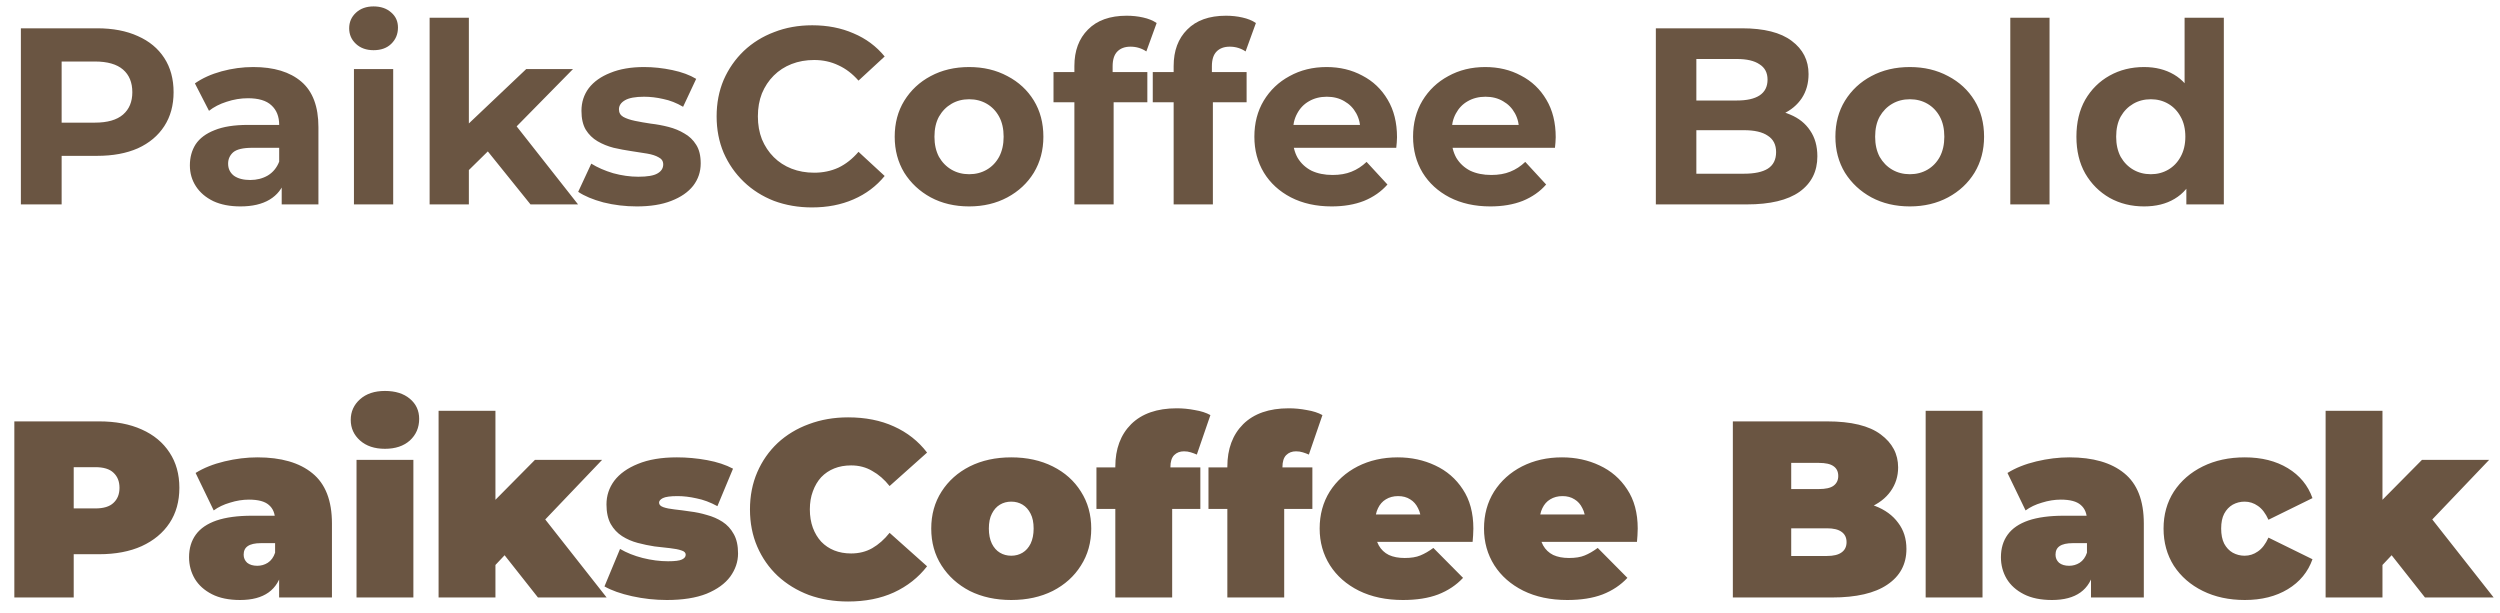 <svg width="159" height="39" viewBox="0 0 159 39" fill="none" xmlns="http://www.w3.org/2000/svg">
<path d="M1.328 13V1.8H6.176C7.179 1.8 8.043 1.965 8.768 2.296C9.493 2.616 10.053 3.08 10.448 3.688C10.843 4.296 11.04 5.021 11.04 5.864C11.04 6.696 10.843 7.416 10.448 8.024C10.053 8.632 9.493 9.101 8.768 9.432C8.043 9.752 7.179 9.912 6.176 9.912H2.768L3.92 8.744V13H1.328ZM3.92 9.032L2.768 7.8H6.032C6.832 7.8 7.429 7.629 7.824 7.288C8.219 6.947 8.416 6.472 8.416 5.864C8.416 5.245 8.219 4.765 7.824 4.424C7.429 4.083 6.832 3.912 6.032 3.912H2.768L3.92 2.68V9.032ZM17.916 13V11.32L17.756 10.952V7.944C17.756 7.411 17.591 6.995 17.26 6.696C16.94 6.397 16.444 6.248 15.772 6.248C15.314 6.248 14.86 6.323 14.412 6.472C13.975 6.611 13.602 6.803 13.292 7.048L12.396 5.304C12.866 4.973 13.431 4.717 14.092 4.536C14.754 4.355 15.426 4.264 16.108 4.264C17.42 4.264 18.439 4.573 19.164 5.192C19.89 5.811 20.252 6.776 20.252 8.088V13H17.916ZM15.292 13.128C14.62 13.128 14.044 13.016 13.564 12.792C13.084 12.557 12.716 12.243 12.46 11.848C12.204 11.453 12.076 11.011 12.076 10.52C12.076 10.008 12.199 9.56 12.444 9.176C12.7 8.792 13.1 8.493 13.644 8.28C14.188 8.056 14.898 7.944 15.772 7.944H18.06V9.4H16.044C15.458 9.4 15.052 9.496 14.828 9.688C14.615 9.88 14.508 10.12 14.508 10.408C14.508 10.728 14.631 10.984 14.876 11.176C15.132 11.357 15.479 11.448 15.916 11.448C16.332 11.448 16.706 11.352 17.036 11.16C17.367 10.957 17.607 10.664 17.756 10.28L18.14 11.432C17.959 11.987 17.628 12.408 17.148 12.696C16.668 12.984 16.05 13.128 15.292 13.128ZM22.511 13V4.392H25.007V13H22.511ZM23.759 3.192C23.301 3.192 22.927 3.059 22.639 2.792C22.351 2.525 22.207 2.195 22.207 1.8C22.207 1.405 22.351 1.075 22.639 0.808C22.927 0.541 23.301 0.408 23.759 0.408C24.218 0.408 24.591 0.536 24.879 0.792C25.167 1.037 25.311 1.357 25.311 1.752C25.311 2.168 25.167 2.515 24.879 2.792C24.602 3.059 24.229 3.192 23.759 3.192ZM29.388 11.24L29.452 8.2L33.468 4.392H36.444L32.588 8.312L31.292 9.368L29.388 11.24ZM27.324 13V1.128H29.82V13H27.324ZM33.74 13L30.828 9.384L32.396 7.448L36.764 13H33.74ZM40.501 13.128C39.765 13.128 39.056 13.043 38.373 12.872C37.701 12.691 37.168 12.467 36.773 12.2L37.605 10.408C38 10.653 38.464 10.856 38.997 11.016C39.541 11.165 40.075 11.24 40.597 11.24C41.173 11.24 41.578 11.171 41.813 11.032C42.059 10.893 42.181 10.701 42.181 10.456C42.181 10.253 42.085 10.104 41.893 10.008C41.712 9.901 41.467 9.821 41.157 9.768C40.848 9.715 40.507 9.661 40.133 9.608C39.77 9.555 39.403 9.485 39.029 9.4C38.656 9.304 38.315 9.165 38.005 8.984C37.696 8.803 37.445 8.557 37.253 8.248C37.072 7.939 36.981 7.539 36.981 7.048C36.981 6.504 37.136 6.024 37.445 5.608C37.765 5.192 38.224 4.867 38.821 4.632C39.419 4.387 40.133 4.264 40.965 4.264C41.552 4.264 42.149 4.328 42.757 4.456C43.365 4.584 43.872 4.771 44.277 5.016L43.445 6.792C43.029 6.547 42.608 6.381 42.181 6.296C41.765 6.2 41.36 6.152 40.965 6.152C40.41 6.152 40.005 6.227 39.749 6.376C39.493 6.525 39.365 6.717 39.365 6.952C39.365 7.165 39.456 7.325 39.637 7.432C39.829 7.539 40.08 7.624 40.389 7.688C40.699 7.752 41.035 7.811 41.397 7.864C41.77 7.907 42.144 7.976 42.517 8.072C42.891 8.168 43.227 8.307 43.525 8.488C43.834 8.659 44.085 8.899 44.277 9.208C44.469 9.507 44.565 9.901 44.565 10.392C44.565 10.925 44.405 11.4 44.085 11.816C43.765 12.221 43.301 12.541 42.693 12.776C42.096 13.011 41.365 13.128 40.501 13.128ZM51.641 13.192C50.777 13.192 49.972 13.053 49.225 12.776C48.489 12.488 47.849 12.083 47.305 11.56C46.761 11.037 46.334 10.424 46.025 9.72C45.727 9.016 45.577 8.243 45.577 7.4C45.577 6.557 45.727 5.784 46.025 5.08C46.334 4.376 46.761 3.763 47.305 3.24C47.86 2.717 48.505 2.317 49.241 2.04C49.977 1.752 50.782 1.608 51.657 1.608C52.628 1.608 53.502 1.779 54.281 2.12C55.071 2.451 55.732 2.941 56.265 3.592L54.601 5.128C54.217 4.691 53.791 4.365 53.321 4.152C52.852 3.928 52.34 3.816 51.785 3.816C51.263 3.816 50.782 3.901 50.345 4.072C49.908 4.243 49.529 4.488 49.209 4.808C48.889 5.128 48.639 5.507 48.457 5.944C48.286 6.381 48.201 6.867 48.201 7.4C48.201 7.933 48.286 8.419 48.457 8.856C48.639 9.293 48.889 9.672 49.209 9.992C49.529 10.312 49.908 10.557 50.345 10.728C50.782 10.899 51.263 10.984 51.785 10.984C52.34 10.984 52.852 10.877 53.321 10.664C53.791 10.44 54.217 10.104 54.601 9.656L56.265 11.192C55.732 11.843 55.071 12.339 54.281 12.68C53.502 13.021 52.623 13.192 51.641 13.192ZM61.639 13.128C60.721 13.128 59.905 12.936 59.191 12.552C58.487 12.168 57.927 11.645 57.511 10.984C57.105 10.312 56.903 9.549 56.903 8.696C56.903 7.832 57.105 7.069 57.511 6.408C57.927 5.736 58.487 5.213 59.191 4.84C59.905 4.456 60.721 4.264 61.639 4.264C62.545 4.264 63.356 4.456 64.071 4.84C64.785 5.213 65.345 5.731 65.751 6.392C66.156 7.053 66.359 7.821 66.359 8.696C66.359 9.549 66.156 10.312 65.751 10.984C65.345 11.645 64.785 12.168 64.071 12.552C63.356 12.936 62.545 13.128 61.639 13.128ZM61.639 11.08C62.055 11.08 62.428 10.984 62.759 10.792C63.089 10.6 63.351 10.328 63.543 9.976C63.735 9.613 63.831 9.187 63.831 8.696C63.831 8.195 63.735 7.768 63.543 7.416C63.351 7.064 63.089 6.792 62.759 6.6C62.428 6.408 62.055 6.312 61.639 6.312C61.223 6.312 60.849 6.408 60.519 6.6C60.188 6.792 59.921 7.064 59.719 7.416C59.527 7.768 59.431 8.195 59.431 8.696C59.431 9.187 59.527 9.613 59.719 9.976C59.921 10.328 60.188 10.6 60.519 10.792C60.849 10.984 61.223 11.08 61.639 11.08ZM68.331 13V4.2C68.331 3.229 68.619 2.456 69.195 1.88C69.771 1.293 70.592 1 71.659 1C72.022 1 72.368 1.037 72.699 1.112C73.04 1.187 73.328 1.304 73.563 1.464L72.907 3.272C72.768 3.176 72.614 3.101 72.443 3.048C72.272 2.995 72.091 2.968 71.899 2.968C71.536 2.968 71.254 3.075 71.051 3.288C70.859 3.491 70.763 3.8 70.763 4.216V5.016L70.827 6.088V13H68.331ZM67.003 6.504V4.584H72.971V6.504H67.003ZM74.644 13V4.2C74.644 3.229 74.931 2.456 75.507 1.88C76.084 1.293 76.905 1 77.972 1C78.334 1 78.681 1.037 79.011 1.112C79.353 1.187 79.641 1.304 79.876 1.464L79.219 3.272C79.081 3.176 78.926 3.101 78.755 3.048C78.585 2.995 78.403 2.968 78.212 2.968C77.849 2.968 77.566 3.075 77.364 3.288C77.171 3.491 77.076 3.8 77.076 4.216V5.016L77.139 6.088V13H74.644ZM73.316 6.504V4.584H79.284V6.504H73.316ZM84.69 13.128C83.708 13.128 82.844 12.936 82.098 12.552C81.362 12.168 80.791 11.645 80.386 10.984C79.98 10.312 79.778 9.549 79.778 8.696C79.778 7.832 79.975 7.069 80.37 6.408C80.775 5.736 81.324 5.213 82.018 4.84C82.711 4.456 83.495 4.264 84.37 4.264C85.212 4.264 85.97 4.445 86.642 4.808C87.324 5.16 87.863 5.672 88.258 6.344C88.652 7.005 88.85 7.8 88.85 8.728C88.85 8.824 88.844 8.936 88.834 9.064C88.823 9.181 88.812 9.293 88.802 9.4H81.81V7.944H87.49L86.53 8.376C86.53 7.928 86.439 7.539 86.258 7.208C86.076 6.877 85.826 6.621 85.506 6.44C85.186 6.248 84.812 6.152 84.386 6.152C83.959 6.152 83.58 6.248 83.25 6.44C82.93 6.621 82.679 6.883 82.498 7.224C82.316 7.555 82.226 7.949 82.226 8.408V8.792C82.226 9.261 82.327 9.677 82.53 10.04C82.743 10.392 83.036 10.664 83.41 10.856C83.794 11.037 84.242 11.128 84.754 11.128C85.212 11.128 85.612 11.059 85.954 10.92C86.306 10.781 86.626 10.573 86.914 10.296L88.242 11.736C87.847 12.184 87.351 12.531 86.754 12.776C86.156 13.011 85.468 13.128 84.69 13.128ZM94.783 13.128C93.802 13.128 92.938 12.936 92.191 12.552C91.455 12.168 90.885 11.645 90.479 10.984C90.074 10.312 89.871 9.549 89.871 8.696C89.871 7.832 90.069 7.069 90.463 6.408C90.869 5.736 91.418 5.213 92.111 4.84C92.805 4.456 93.589 4.264 94.463 4.264C95.306 4.264 96.063 4.445 96.735 4.808C97.418 5.16 97.957 5.672 98.351 6.344C98.746 7.005 98.943 7.8 98.943 8.728C98.943 8.824 98.938 8.936 98.927 9.064C98.917 9.181 98.906 9.293 98.895 9.4H91.903V7.944H97.583L96.623 8.376C96.623 7.928 96.533 7.539 96.351 7.208C96.17 6.877 95.919 6.621 95.599 6.44C95.279 6.248 94.906 6.152 94.479 6.152C94.053 6.152 93.674 6.248 93.343 6.44C93.023 6.621 92.773 6.883 92.591 7.224C92.41 7.555 92.319 7.949 92.319 8.408V8.792C92.319 9.261 92.421 9.677 92.623 10.04C92.837 10.392 93.13 10.664 93.503 10.856C93.887 11.037 94.335 11.128 94.847 11.128C95.306 11.128 95.706 11.059 96.047 10.92C96.399 10.781 96.719 10.573 97.007 10.296L98.335 11.736C97.941 12.184 97.445 12.531 96.847 12.776C96.25 13.011 95.562 13.128 94.783 13.128ZM105.312 13V1.8H110.784C112.192 1.8 113.248 2.067 113.952 2.6C114.667 3.133 115.024 3.837 115.024 4.712C115.024 5.299 114.88 5.811 114.592 6.248C114.304 6.675 113.91 7.005 113.408 7.24C112.907 7.475 112.331 7.592 111.68 7.592L111.984 6.936C112.688 6.936 113.312 7.053 113.856 7.288C114.4 7.512 114.822 7.848 115.12 8.296C115.43 8.744 115.584 9.293 115.584 9.944C115.584 10.904 115.206 11.656 114.448 12.2C113.691 12.733 112.576 13 111.104 13H105.312ZM107.888 11.048H110.912C111.584 11.048 112.091 10.941 112.432 10.728C112.784 10.504 112.96 10.152 112.96 9.672C112.96 9.203 112.784 8.856 112.432 8.632C112.091 8.397 111.584 8.28 110.912 8.28H107.696V6.392H110.464C111.094 6.392 111.574 6.285 111.904 6.072C112.246 5.848 112.416 5.512 112.416 5.064C112.416 4.627 112.246 4.301 111.904 4.088C111.574 3.864 111.094 3.752 110.464 3.752H107.888V11.048ZM121.467 13.128C120.549 13.128 119.733 12.936 119.019 12.552C118.315 12.168 117.755 11.645 117.339 10.984C116.933 10.312 116.731 9.549 116.731 8.696C116.731 7.832 116.933 7.069 117.339 6.408C117.755 5.736 118.315 5.213 119.019 4.84C119.733 4.456 120.549 4.264 121.467 4.264C122.373 4.264 123.184 4.456 123.899 4.84C124.613 5.213 125.173 5.731 125.579 6.392C125.984 7.053 126.187 7.821 126.187 8.696C126.187 9.549 125.984 10.312 125.579 10.984C125.173 11.645 124.613 12.168 123.899 12.552C123.184 12.936 122.373 13.128 121.467 13.128ZM121.467 11.08C121.883 11.08 122.256 10.984 122.587 10.792C122.917 10.6 123.179 10.328 123.371 9.976C123.563 9.613 123.659 9.187 123.659 8.696C123.659 8.195 123.563 7.768 123.371 7.416C123.179 7.064 122.917 6.792 122.587 6.6C122.256 6.408 121.883 6.312 121.467 6.312C121.051 6.312 120.677 6.408 120.347 6.6C120.016 6.792 119.749 7.064 119.547 7.416C119.355 7.768 119.259 8.195 119.259 8.696C119.259 9.187 119.355 9.613 119.547 9.976C119.749 10.328 120.016 10.6 120.347 10.792C120.677 10.984 121.051 11.08 121.467 11.08ZM127.855 13V1.128H130.351V13H127.855ZM136.364 13.128C135.553 13.128 134.822 12.947 134.172 12.584C133.521 12.211 133.004 11.693 132.62 11.032C132.246 10.371 132.06 9.592 132.06 8.696C132.06 7.789 132.246 7.005 132.62 6.344C133.004 5.683 133.521 5.171 134.172 4.808C134.822 4.445 135.553 4.264 136.364 4.264C137.089 4.264 137.724 4.424 138.268 4.744C138.812 5.064 139.233 5.549 139.532 6.2C139.83 6.851 139.98 7.683 139.98 8.696C139.98 9.699 139.836 10.531 139.548 11.192C139.26 11.843 138.844 12.328 138.3 12.648C137.766 12.968 137.121 13.128 136.364 13.128ZM136.796 11.08C137.201 11.08 137.569 10.984 137.9 10.792C138.23 10.6 138.492 10.328 138.684 9.976C138.886 9.613 138.988 9.187 138.988 8.696C138.988 8.195 138.886 7.768 138.684 7.416C138.492 7.064 138.23 6.792 137.9 6.6C137.569 6.408 137.201 6.312 136.796 6.312C136.38 6.312 136.006 6.408 135.676 6.6C135.345 6.792 135.078 7.064 134.876 7.416C134.684 7.768 134.588 8.195 134.588 8.696C134.588 9.187 134.684 9.613 134.876 9.976C135.078 10.328 135.345 10.6 135.676 10.792C136.006 10.984 136.38 11.08 136.796 11.08ZM139.052 13V11.24L139.1 8.68L138.94 6.136V1.128H141.436V13H139.052ZM0.912 38V26.8H6.304C7.349 26.8 8.251 26.971 9.008 27.312C9.776 27.653 10.368 28.144 10.784 28.784C11.2 29.413 11.408 30.16 11.408 31.024C11.408 31.888 11.2 32.635 10.784 33.264C10.368 33.893 9.776 34.384 9.008 34.736C8.251 35.077 7.349 35.248 6.304 35.248H3.008L4.688 33.632V38H0.912ZM4.688 34.048L3.008 32.336H6.064C6.587 32.336 6.971 32.219 7.216 31.984C7.472 31.749 7.6 31.429 7.6 31.024C7.6 30.619 7.472 30.299 7.216 30.064C6.971 29.829 6.587 29.712 6.064 29.712H3.008L4.688 28V34.048ZM17.752 38V36.448L17.496 36.032V33.088C17.496 32.661 17.363 32.336 17.096 32.112C16.84 31.888 16.419 31.776 15.832 31.776C15.438 31.776 15.038 31.84 14.632 31.968C14.227 32.085 13.88 32.251 13.592 32.464L12.44 30.08C12.952 29.76 13.566 29.515 14.28 29.344C14.995 29.173 15.694 29.088 16.376 29.088C17.88 29.088 19.043 29.424 19.864 30.096C20.696 30.768 21.112 31.835 21.112 33.296V38H17.752ZM15.272 38.16C14.558 38.16 13.96 38.037 13.48 37.792C13 37.547 12.638 37.221 12.392 36.816C12.147 36.4 12.024 35.941 12.024 35.44C12.024 34.875 12.168 34.395 12.456 34C12.744 33.605 13.182 33.307 13.768 33.104C14.366 32.901 15.118 32.8 16.024 32.8H17.848V34.544H16.6C16.216 34.544 15.934 34.608 15.752 34.736C15.582 34.853 15.496 35.035 15.496 35.28C15.496 35.483 15.571 35.653 15.72 35.792C15.88 35.92 16.094 35.984 16.36 35.984C16.606 35.984 16.83 35.92 17.032 35.792C17.246 35.653 17.4 35.44 17.496 35.152L17.96 36.224C17.822 36.875 17.528 37.36 17.08 37.68C16.632 38 16.03 38.16 15.272 38.16ZM22.675 38V29.248H26.291V38H22.675ZM24.483 28.544C23.822 28.544 23.294 28.368 22.899 28.016C22.504 27.664 22.307 27.227 22.307 26.704C22.307 26.181 22.504 25.744 22.899 25.392C23.294 25.04 23.822 24.864 24.483 24.864C25.144 24.864 25.672 25.029 26.067 25.36C26.462 25.691 26.659 26.117 26.659 26.64C26.659 27.195 26.462 27.653 26.067 28.016C25.672 28.368 25.144 28.544 24.483 28.544ZM30.918 36.56L30.998 32.304L34.022 29.248H38.294L34.294 33.44L32.486 34.896L30.918 36.56ZM27.894 38V26.128H31.51V38H27.894ZM34.214 38L31.814 34.96L34.038 32.224L38.582 38H34.214ZM42.411 38.16C41.665 38.16 40.929 38.08 40.203 37.92C39.478 37.76 38.892 37.552 38.444 37.296L39.435 34.912C39.852 35.157 40.331 35.349 40.876 35.488C41.43 35.627 41.969 35.696 42.492 35.696C42.929 35.696 43.222 35.659 43.371 35.584C43.532 35.509 43.611 35.408 43.611 35.28C43.611 35.152 43.521 35.061 43.34 35.008C43.158 34.944 42.918 34.896 42.62 34.864C42.321 34.832 41.99 34.795 41.627 34.752C41.276 34.699 40.918 34.624 40.556 34.528C40.193 34.432 39.862 34.288 39.563 34.096C39.265 33.904 39.025 33.648 38.843 33.328C38.662 32.997 38.572 32.581 38.572 32.08C38.572 31.525 38.737 31.024 39.068 30.576C39.409 30.128 39.91 29.771 40.572 29.504C41.243 29.227 42.07 29.088 43.051 29.088C43.691 29.088 44.331 29.147 44.971 29.264C45.611 29.381 46.161 29.563 46.62 29.808L45.627 32.192C45.179 31.947 44.737 31.781 44.3 31.696C43.873 31.6 43.473 31.552 43.099 31.552C42.641 31.552 42.326 31.595 42.156 31.68C41.995 31.765 41.916 31.861 41.916 31.968C41.916 32.096 42.006 32.192 42.188 32.256C42.369 32.32 42.609 32.368 42.907 32.4C43.206 32.432 43.532 32.475 43.883 32.528C44.246 32.571 44.603 32.645 44.956 32.752C45.318 32.848 45.649 32.992 45.947 33.184C46.246 33.376 46.486 33.637 46.667 33.968C46.849 34.288 46.94 34.699 46.94 35.2C46.94 35.723 46.774 36.213 46.444 36.672C46.113 37.12 45.611 37.483 44.94 37.76C44.267 38.027 43.425 38.16 42.411 38.16ZM53.938 38.256C53.042 38.256 52.21 38.117 51.442 37.84C50.685 37.552 50.024 37.147 49.458 36.624C48.904 36.101 48.472 35.483 48.162 34.768C47.853 34.053 47.698 33.264 47.698 32.4C47.698 31.536 47.853 30.747 48.162 30.032C48.472 29.317 48.904 28.699 49.458 28.176C50.024 27.653 50.685 27.253 51.442 26.976C52.21 26.688 53.042 26.544 53.938 26.544C55.037 26.544 56.008 26.736 56.85 27.12C57.704 27.504 58.408 28.059 58.962 28.784L56.578 30.912C56.248 30.496 55.88 30.176 55.474 29.952C55.08 29.717 54.632 29.6 54.13 29.6C53.736 29.6 53.378 29.664 53.058 29.792C52.738 29.92 52.461 30.107 52.226 30.352C52.002 30.597 51.826 30.896 51.698 31.248C51.57 31.589 51.506 31.973 51.506 32.4C51.506 32.827 51.57 33.216 51.698 33.568C51.826 33.909 52.002 34.203 52.226 34.448C52.461 34.693 52.738 34.88 53.058 35.008C53.378 35.136 53.736 35.2 54.13 35.2C54.632 35.2 55.08 35.088 55.474 34.864C55.88 34.629 56.248 34.304 56.578 33.888L58.962 36.016C58.408 36.731 57.704 37.285 56.85 37.68C56.008 38.064 55.037 38.256 53.938 38.256ZM64.315 38.16C63.323 38.16 62.443 37.968 61.675 37.584C60.917 37.189 60.32 36.651 59.883 35.968C59.445 35.285 59.227 34.501 59.227 33.616C59.227 32.731 59.445 31.947 59.883 31.264C60.32 30.581 60.917 30.048 61.675 29.664C62.443 29.28 63.323 29.088 64.315 29.088C65.307 29.088 66.187 29.28 66.955 29.664C67.723 30.048 68.32 30.581 68.747 31.264C69.184 31.947 69.403 32.731 69.403 33.616C69.403 34.501 69.184 35.285 68.747 35.968C68.32 36.651 67.723 37.189 66.955 37.584C66.187 37.968 65.307 38.16 64.315 38.16ZM64.315 35.344C64.581 35.344 64.821 35.28 65.035 35.152C65.248 35.024 65.419 34.832 65.547 34.576C65.675 34.309 65.739 33.989 65.739 33.616C65.739 33.232 65.675 32.917 65.547 32.672C65.419 32.416 65.248 32.224 65.035 32.096C64.821 31.968 64.581 31.904 64.315 31.904C64.048 31.904 63.808 31.968 63.595 32.096C63.381 32.224 63.211 32.416 63.083 32.672C62.955 32.917 62.891 33.232 62.891 33.616C62.891 33.989 62.955 34.309 63.083 34.576C63.211 34.832 63.381 35.024 63.595 35.152C63.808 35.28 64.048 35.344 64.315 35.344ZM70.934 38V29.68C70.934 28.549 71.27 27.648 71.942 26.976C72.625 26.304 73.59 25.968 74.838 25.968C75.222 25.968 75.606 26.005 75.99 26.08C76.385 26.144 76.716 26.251 76.982 26.4L76.118 28.912C76.001 28.859 75.873 28.811 75.734 28.768C75.596 28.725 75.452 28.704 75.302 28.704C75.046 28.704 74.838 28.784 74.678 28.944C74.518 29.104 74.438 29.36 74.438 29.712V30.128L74.55 31.616V38H70.934ZM69.734 32.368V29.728H76.342V32.368H69.734ZM78.059 38V29.68C78.059 28.549 78.395 27.648 79.067 26.976C79.75 26.304 80.715 25.968 81.963 25.968C82.347 25.968 82.731 26.005 83.115 26.08C83.51 26.144 83.841 26.251 84.107 26.4L83.243 28.912C83.126 28.859 82.998 28.811 82.859 28.768C82.721 28.725 82.577 28.704 82.427 28.704C82.171 28.704 81.963 28.784 81.803 28.944C81.643 29.104 81.563 29.36 81.563 29.712V30.128L81.675 31.616V38H78.059ZM76.859 32.368V29.728H83.467V32.368H76.859ZM89.226 38.16C88.159 38.16 87.226 37.963 86.426 37.568C85.636 37.173 85.023 36.635 84.586 35.952C84.148 35.259 83.93 34.48 83.93 33.616C83.93 32.731 84.143 31.947 84.57 31.264C85.007 30.581 85.599 30.048 86.346 29.664C87.103 29.28 87.951 29.088 88.89 29.088C89.754 29.088 90.548 29.259 91.274 29.6C92.01 29.941 92.596 30.448 93.034 31.12C93.482 31.792 93.706 32.624 93.706 33.616C93.706 33.744 93.7 33.888 93.69 34.048C93.679 34.197 93.668 34.336 93.658 34.464H86.922V32.72H91.738L90.378 33.184C90.378 32.843 90.314 32.555 90.186 32.32C90.068 32.075 89.903 31.888 89.69 31.76C89.476 31.621 89.22 31.552 88.922 31.552C88.623 31.552 88.362 31.621 88.138 31.76C87.924 31.888 87.759 32.075 87.642 32.32C87.524 32.555 87.466 32.843 87.466 33.184V33.728C87.466 34.101 87.54 34.421 87.69 34.688C87.839 34.955 88.052 35.157 88.33 35.296C88.607 35.424 88.943 35.488 89.338 35.488C89.743 35.488 90.074 35.435 90.33 35.328C90.596 35.221 90.874 35.061 91.162 34.848L93.05 36.752C92.623 37.211 92.095 37.563 91.466 37.808C90.847 38.043 90.1 38.16 89.226 38.16ZM99.679 38.16C98.612 38.16 97.679 37.963 96.879 37.568C96.09 37.173 95.476 36.635 95.039 35.952C94.602 35.259 94.383 34.48 94.383 33.616C94.383 32.731 94.596 31.947 95.023 31.264C95.46 30.581 96.052 30.048 96.799 29.664C97.556 29.28 98.404 29.088 99.343 29.088C100.207 29.088 101.002 29.259 101.727 29.6C102.463 29.941 103.05 30.448 103.487 31.12C103.935 31.792 104.159 32.624 104.159 33.616C104.159 33.744 104.154 33.888 104.143 34.048C104.132 34.197 104.122 34.336 104.111 34.464H97.375V32.72H102.191L100.831 33.184C100.831 32.843 100.767 32.555 100.639 32.32C100.522 32.075 100.356 31.888 100.143 31.76C99.93 31.621 99.674 31.552 99.375 31.552C99.076 31.552 98.815 31.621 98.591 31.76C98.377 31.888 98.212 32.075 98.095 32.32C97.978 32.555 97.919 32.843 97.919 33.184V33.728C97.919 34.101 97.993 34.421 98.143 34.688C98.292 34.955 98.505 35.157 98.783 35.296C99.06 35.424 99.396 35.488 99.791 35.488C100.196 35.488 100.527 35.435 100.783 35.328C101.05 35.221 101.327 35.061 101.615 34.848L103.503 36.752C103.076 37.211 102.548 37.563 101.919 37.808C101.3 38.043 100.554 38.16 99.679 38.16ZM110.209 38V26.8H116.193C117.74 26.8 118.881 27.077 119.617 27.632C120.353 28.176 120.721 28.875 120.721 29.728C120.721 30.293 120.561 30.8 120.241 31.248C119.932 31.685 119.478 32.032 118.881 32.288C118.284 32.544 117.548 32.672 116.673 32.672L116.993 31.808C117.868 31.808 118.62 31.931 119.249 32.176C119.889 32.421 120.38 32.779 120.721 33.248C121.073 33.707 121.249 34.261 121.249 34.912C121.249 35.883 120.844 36.64 120.033 37.184C119.233 37.728 118.06 38 116.513 38H110.209ZM113.921 35.36H116.193C116.609 35.36 116.918 35.285 117.121 35.136C117.334 34.987 117.441 34.768 117.441 34.48C117.441 34.192 117.334 33.973 117.121 33.824C116.918 33.675 116.609 33.6 116.193 33.6H113.665V31.104H115.681C116.108 31.104 116.417 31.035 116.609 30.896C116.812 30.747 116.913 30.539 116.913 30.272C116.913 29.995 116.812 29.787 116.609 29.648C116.417 29.509 116.108 29.44 115.681 29.44H113.921V35.36ZM122.472 38V26.128H126.088V38H122.472ZM132.987 38V36.448L132.731 36.032V33.088C132.731 32.661 132.597 32.336 132.331 32.112C132.075 31.888 131.653 31.776 131.067 31.776C130.672 31.776 130.272 31.84 129.867 31.968C129.461 32.085 129.115 32.251 128.827 32.464L127.675 30.08C128.187 29.76 128.8 29.515 129.515 29.344C130.229 29.173 130.928 29.088 131.611 29.088C133.115 29.088 134.277 29.424 135.099 30.096C135.931 30.768 136.347 31.835 136.347 33.296V38H132.987ZM130.507 38.16C129.792 38.16 129.195 38.037 128.715 37.792C128.235 37.547 127.872 37.221 127.627 36.816C127.381 36.4 127.259 35.941 127.259 35.44C127.259 34.875 127.403 34.395 127.691 34C127.979 33.605 128.416 33.307 129.003 33.104C129.6 32.901 130.352 32.8 131.259 32.8H133.083V34.544H131.835C131.451 34.544 131.168 34.608 130.987 34.736C130.816 34.853 130.731 35.035 130.731 35.28C130.731 35.483 130.805 35.653 130.955 35.792C131.115 35.92 131.328 35.984 131.595 35.984C131.84 35.984 132.064 35.92 132.267 35.792C132.48 35.653 132.635 35.44 132.731 35.152L133.195 36.224C133.056 36.875 132.763 37.36 132.315 37.68C131.867 38 131.264 38.16 130.507 38.16ZM142.77 38.16C141.767 38.16 140.876 37.968 140.098 37.584C139.319 37.2 138.706 36.667 138.258 35.984C137.82 35.291 137.602 34.501 137.602 33.616C137.602 32.731 137.82 31.947 138.258 31.264C138.706 30.581 139.319 30.048 140.098 29.664C140.876 29.28 141.767 29.088 142.77 29.088C143.836 29.088 144.748 29.317 145.506 29.776C146.263 30.235 146.786 30.869 147.074 31.68L144.274 33.056C144.092 32.651 143.868 32.357 143.602 32.176C143.346 31.995 143.063 31.904 142.754 31.904C142.487 31.904 142.236 31.968 142.002 32.096C141.778 32.224 141.596 32.416 141.458 32.672C141.33 32.917 141.266 33.232 141.266 33.616C141.266 34 141.33 34.32 141.458 34.576C141.596 34.832 141.778 35.024 142.002 35.152C142.236 35.28 142.487 35.344 142.754 35.344C143.063 35.344 143.346 35.253 143.602 35.072C143.868 34.891 144.092 34.597 144.274 34.192L147.074 35.568C146.786 36.379 146.263 37.013 145.506 37.472C144.748 37.931 143.836 38.16 142.77 38.16ZM150.933 36.56L151.013 32.304L154.037 29.248H158.309L154.309 33.44L152.501 34.896L150.933 36.56ZM147.909 38V26.128H151.525V38H147.909ZM154.229 38L151.829 34.96L154.053 32.224L158.597 38H154.229Z" fill="#6A5542"/>
</svg>
